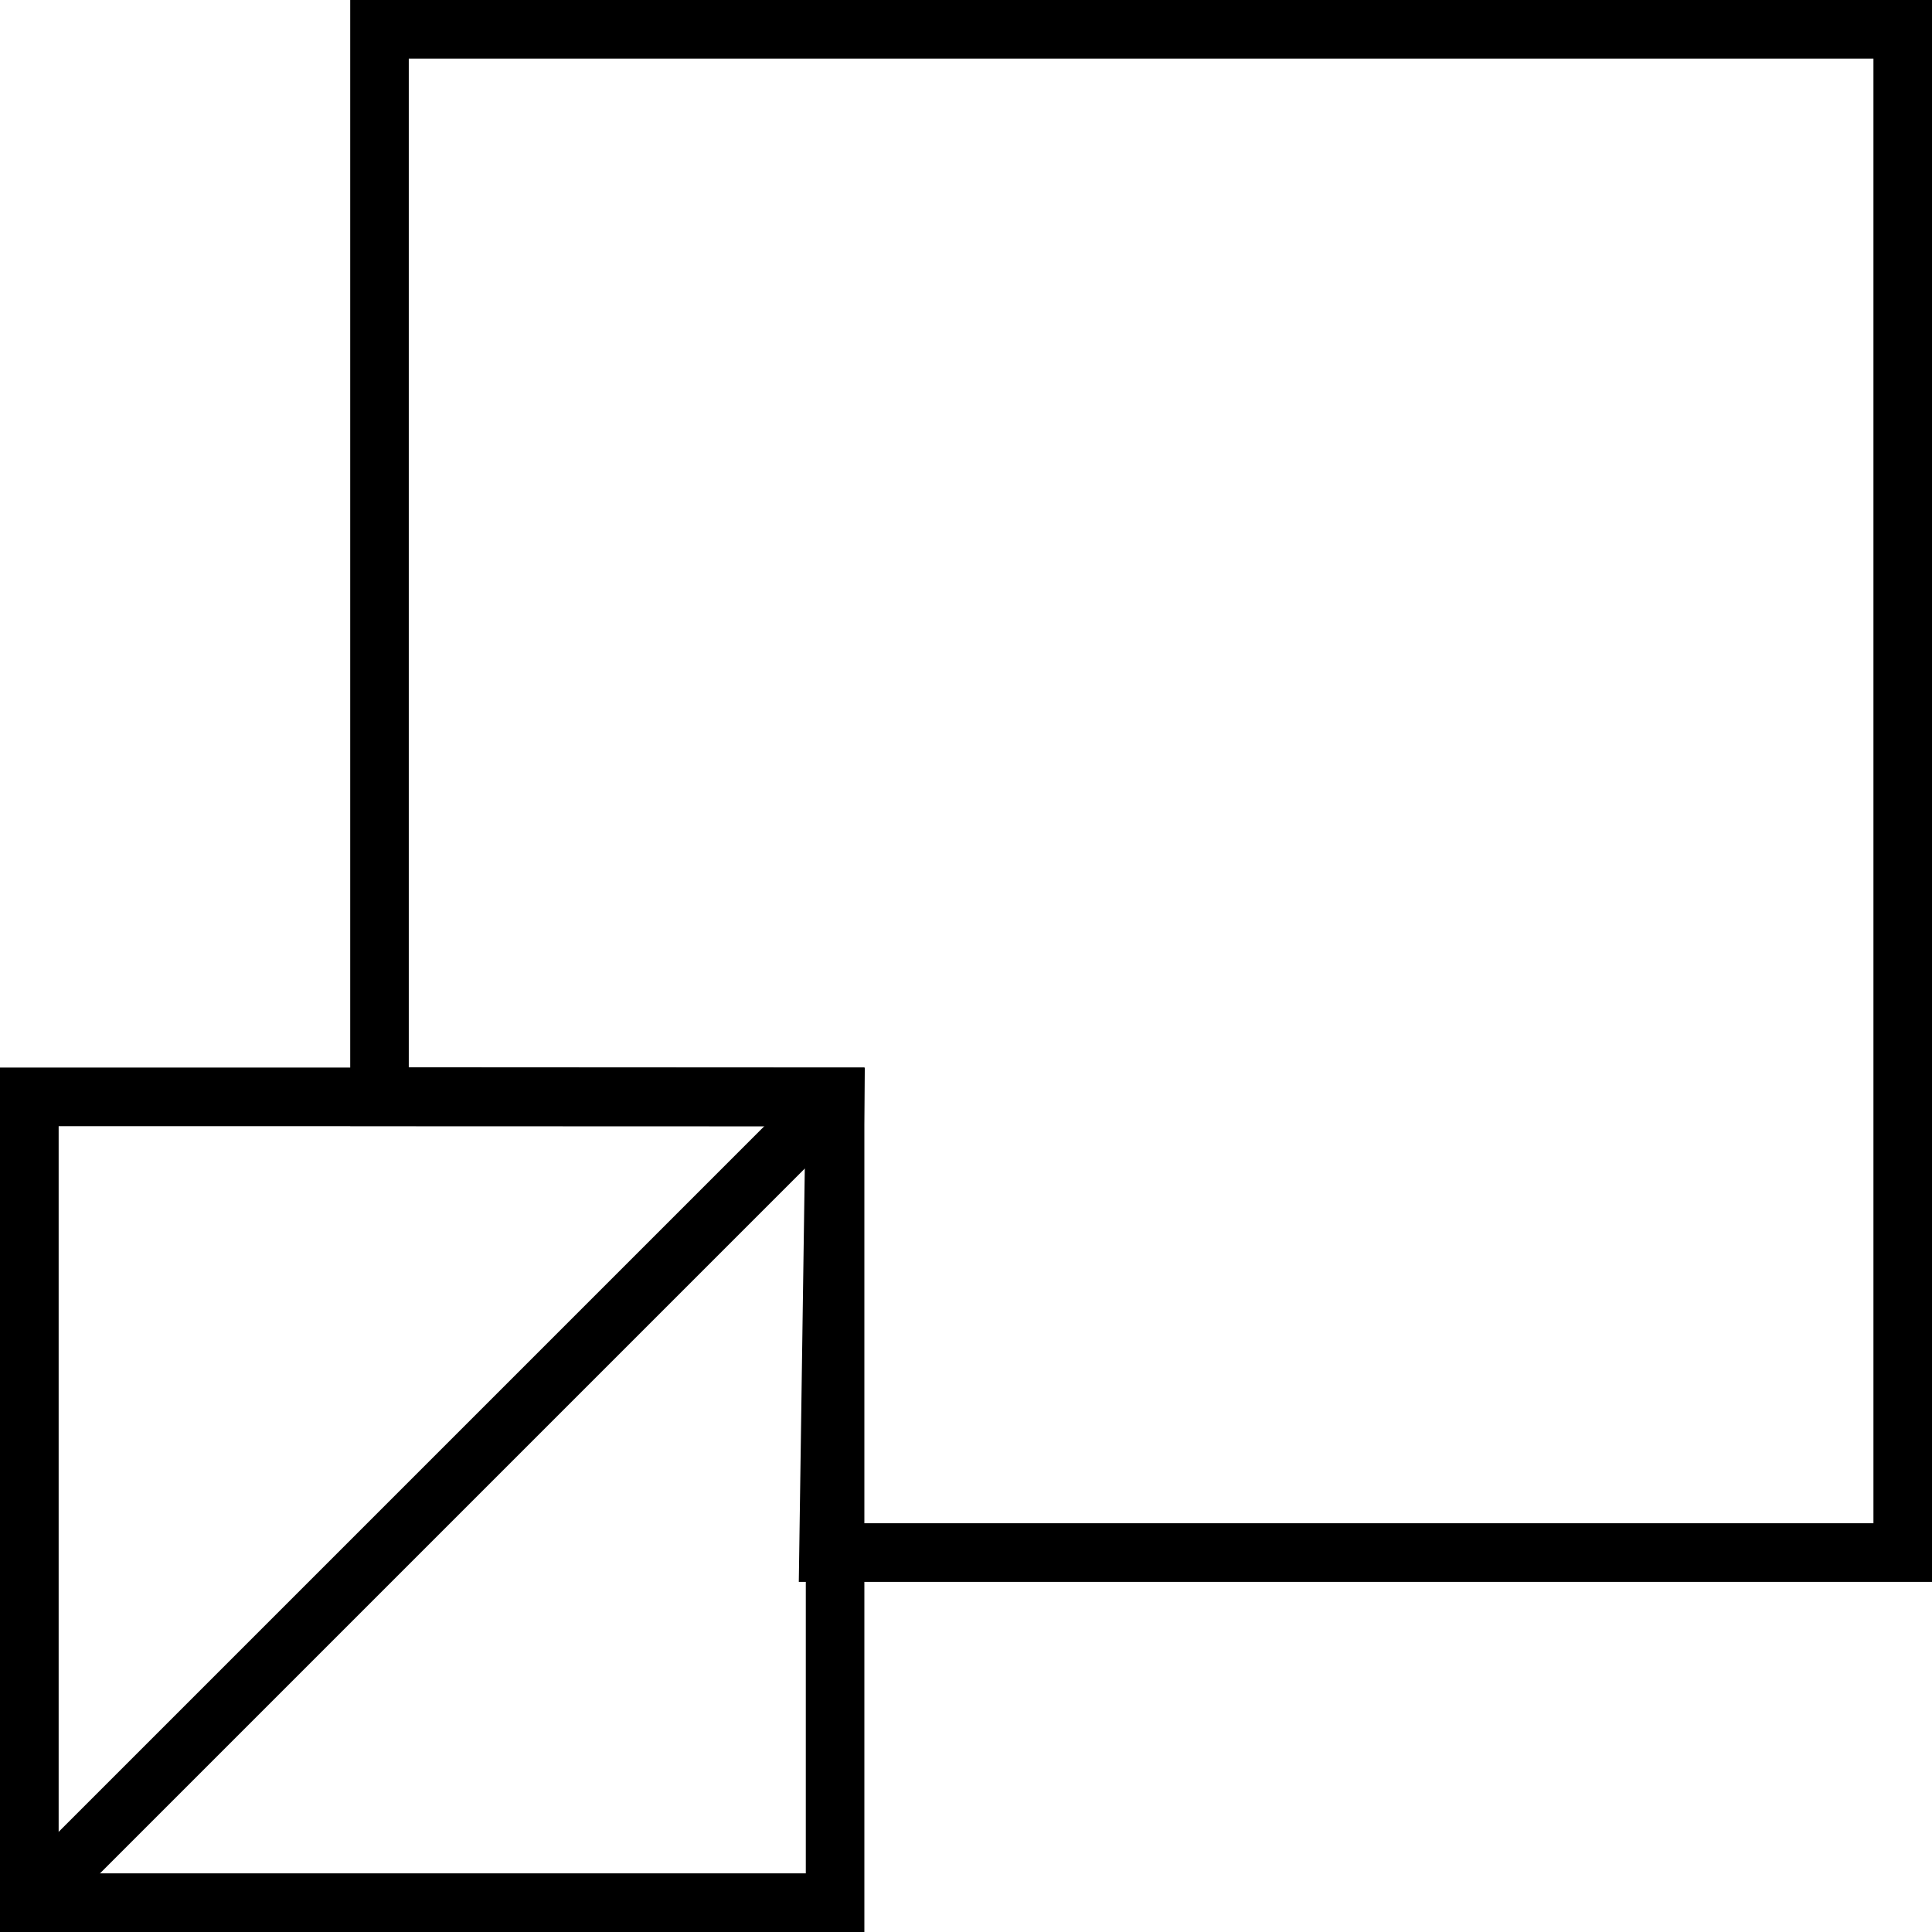 <?xml version="1.0" encoding="utf-8"?>
<!-- Generator: Adobe Illustrator 16.0.0, SVG Export Plug-In . SVG Version: 6.00 Build 0)  -->
<!DOCTYPE svg PUBLIC "-//W3C//DTD SVG 1.1//EN" "http://www.w3.org/Graphics/SVG/1.1/DTD/svg11.dtd">
<svg version="1.1" id="Layer_1" xmlns="http://www.w3.org/2000/svg" xmlns:xlink="http://www.w3.org/1999/xlink" x="0px" y="0px"
	 width="48px" height="48px" viewBox="0 0 48 48" enable-background="new 0 0 48 48" xml:space="preserve">
<g>
	<path d="M48,39.301H19.846l0.164-11.32L8.701,27.977V0H48V39.301z M21.322,37.844h25.223V1.456H10.156V26.52l11.33,0.006
		L21.322,37.844z"/>
	<path d="M21.475,48H0V26.523h21.475V48z M1.457,46.543H20.02V27.98H1.457V46.543z"/>
	<g>
		<line x1="20.752" y1="27.248" x2="0.725" y2="47.275"/>
		<rect x="10.009" y="23.101" transform="matrix(0.707 0.707 -0.707 0.707 29.494 3.322)" width="1.456" height="28.323"/>
	</g>
</g>
</svg>
